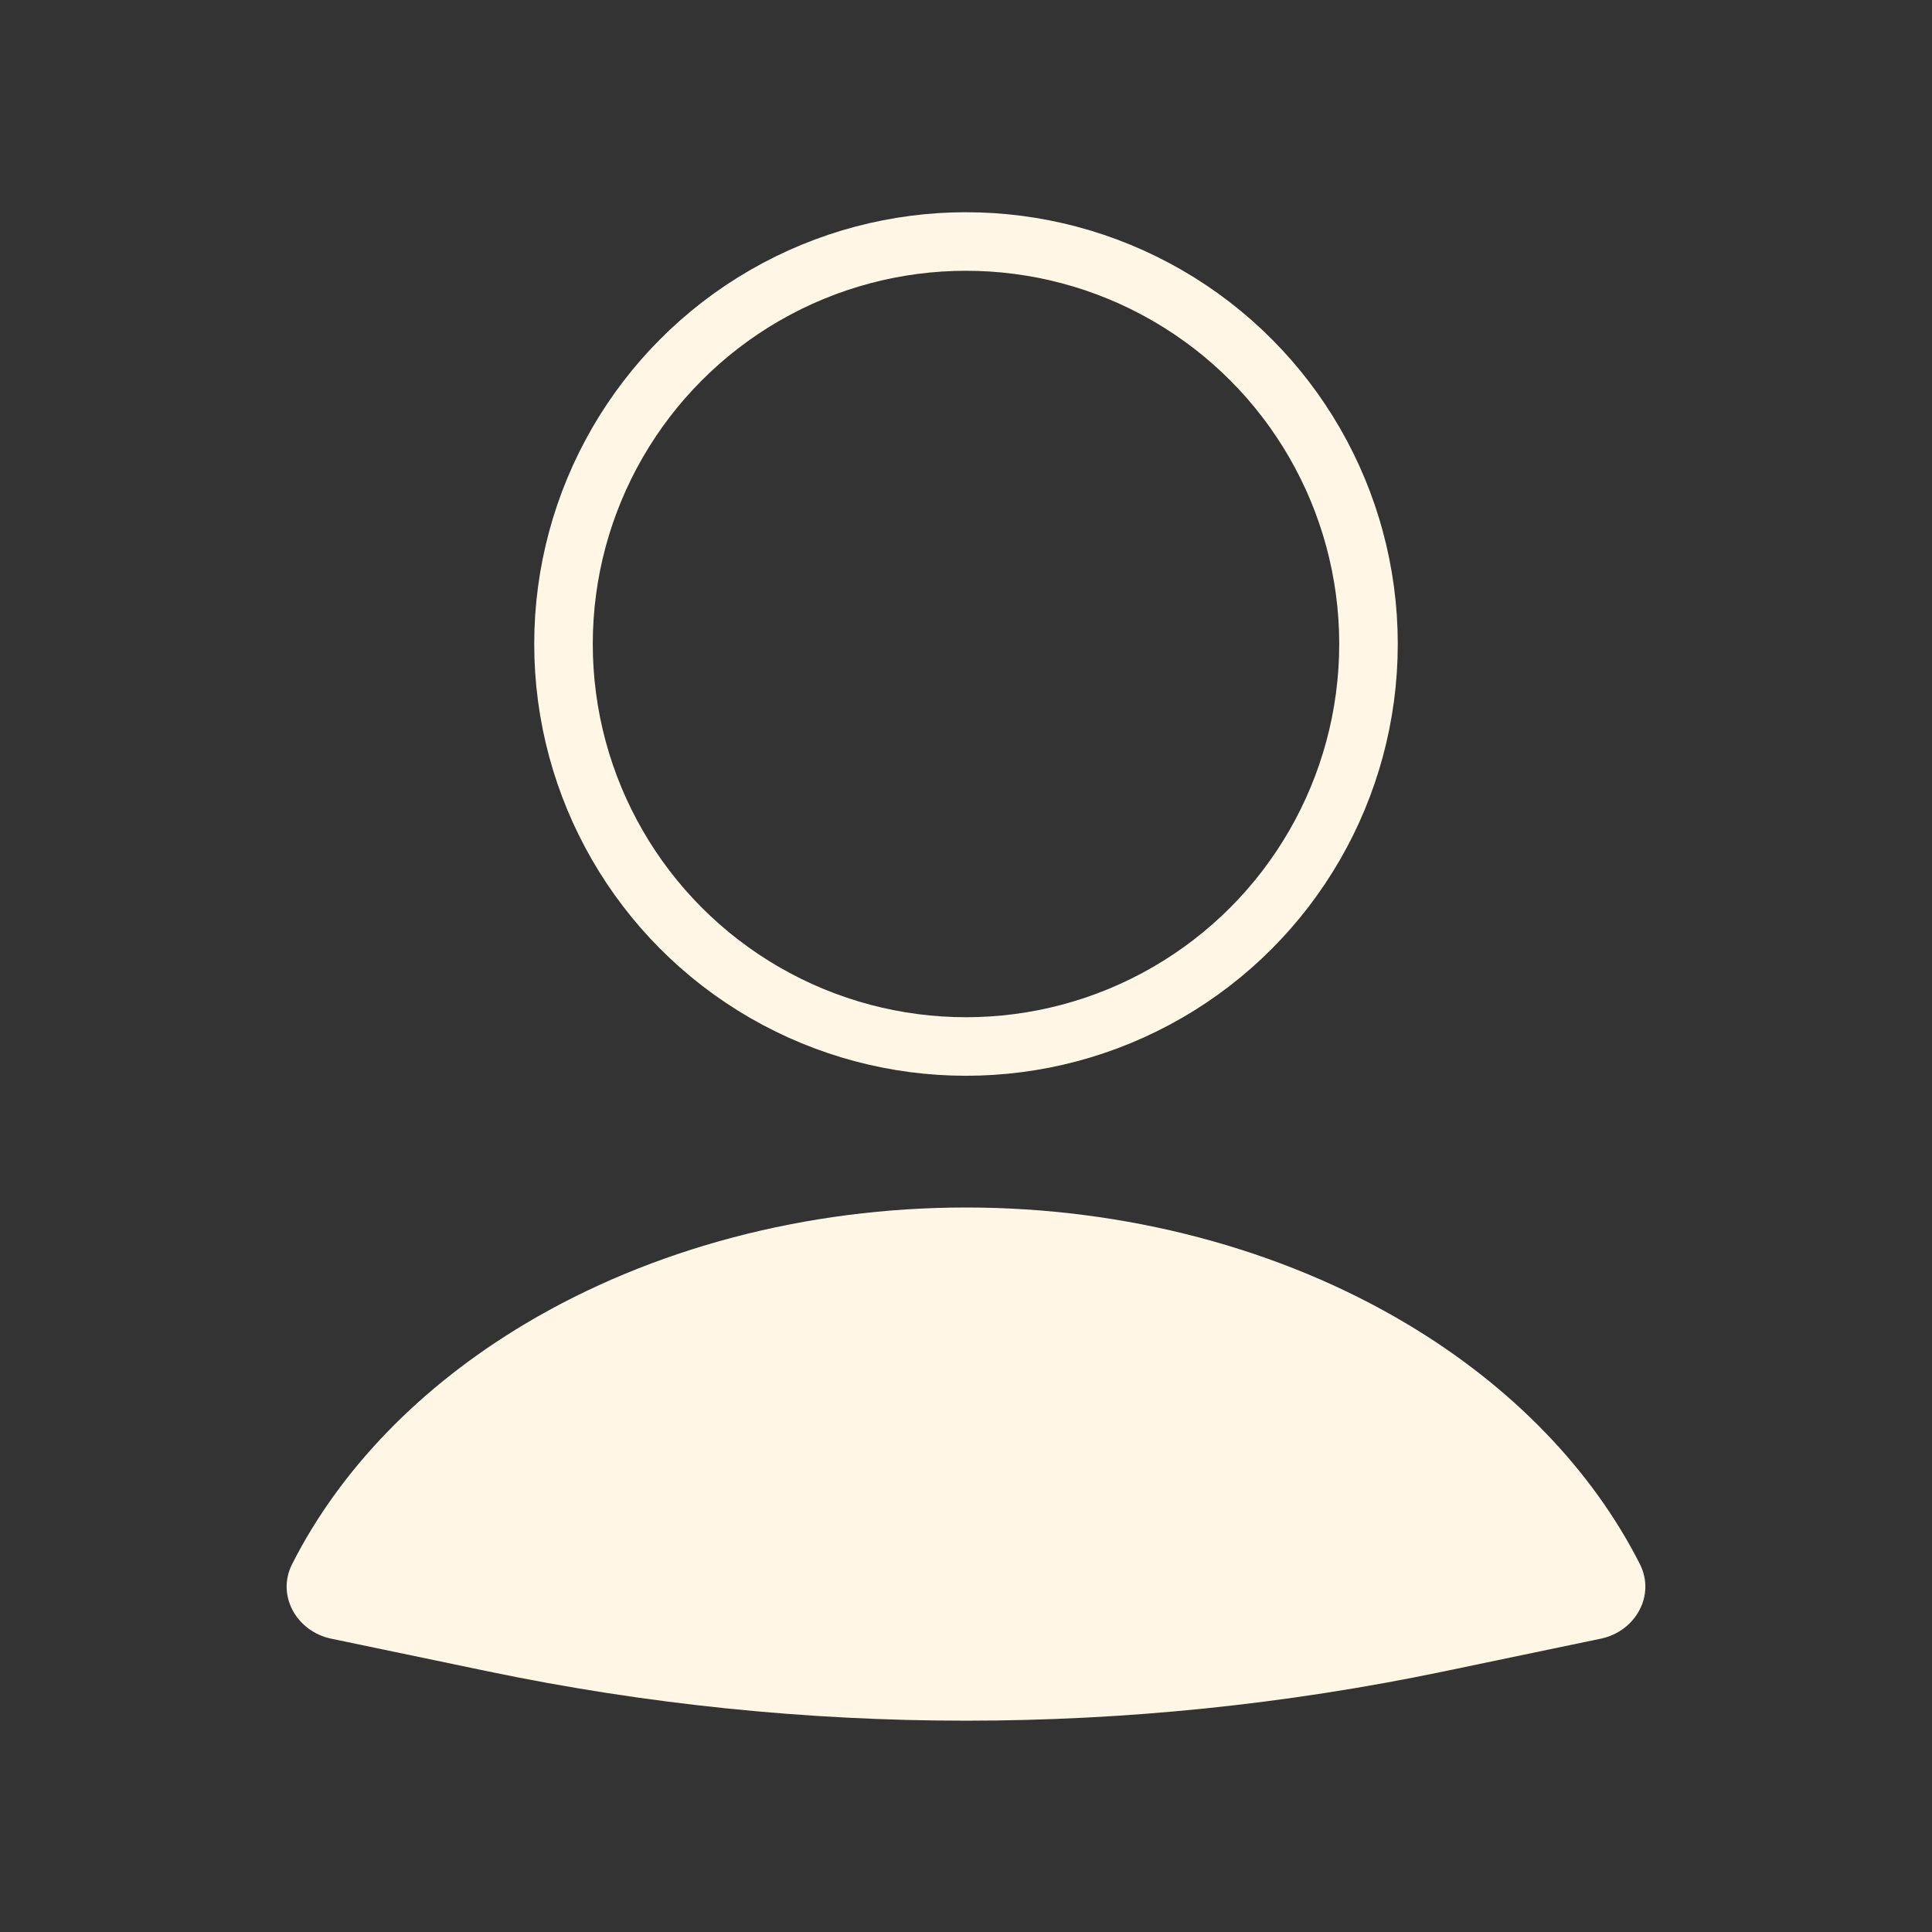 <svg width="33" height="33" viewBox="0 0 33 33" fill="none" xmlns="http://www.w3.org/2000/svg">
<rect x="0" y="0" width="33" height="33" fill="#333333" stroke="none"/>
<path d="M27.342 27.99C27.932 27.868 28.283 27.252 28.01 26.715C27.19 25.099 25.819 23.68 24.033 22.614C21.872 21.324 19.224 20.625 16.5 20.625C13.776 20.625 11.128 21.324 8.967 22.614C7.181 23.68 5.81 25.099 4.99 26.715C4.717 27.252 5.068 27.868 5.658 27.99L8.339 28.549C13.722 29.671 19.278 29.671 24.661 28.549L27.342 27.99Z" fill="#FFF6E6"/>
<circle cx="16.5" cy="11" r="6.875" stroke="#FFF6E6" stroke-linecap="round"/>
</svg>
